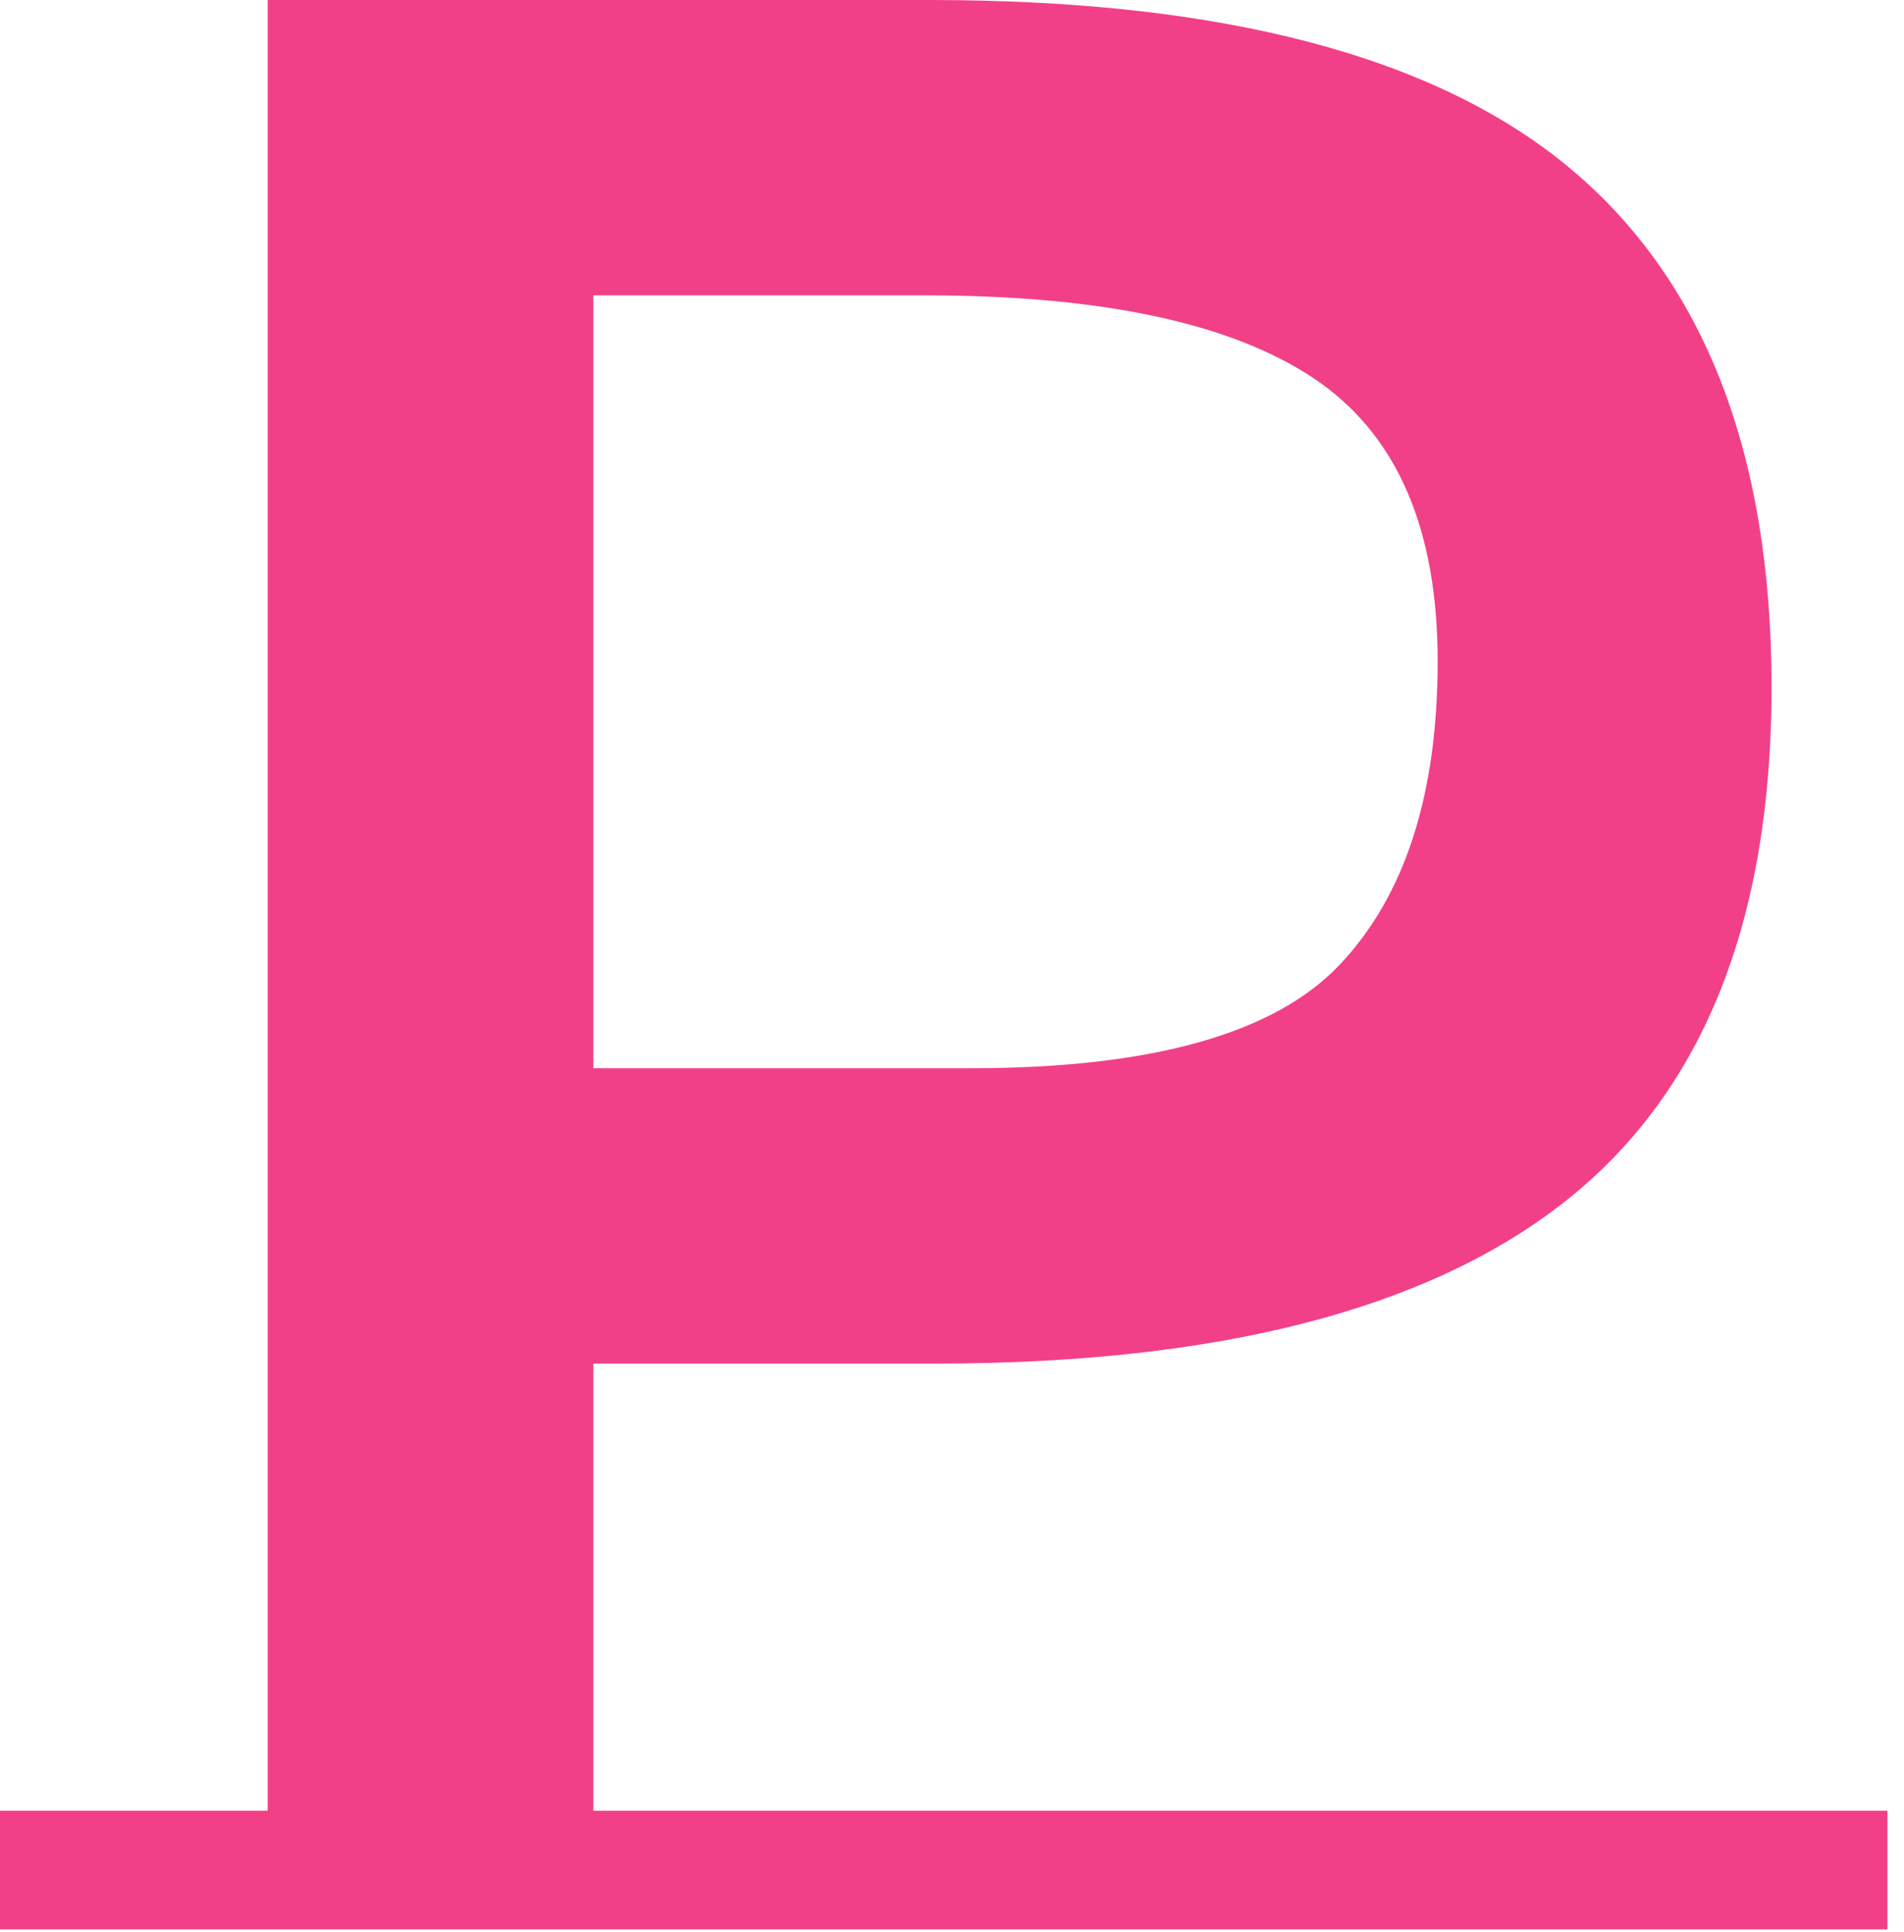 <svg xmlns="http://www.w3.org/2000/svg" width="69" height="70" viewBox="0 0 69 70"><path fill="#f24088" d="M21.50 65.60L68.40 65.60L68.40 69.90L0 69.90L0 65.60L9.70 65.60L9.70 0L33.70 0Q49.60 0 56.90 6.10Q64.20 12.20 64.20 24.90Q64.20 37.60 56.75 43.50Q49.30 49.40 33.90 49.40L33.90 49.40L21.50 49.40L21.50 65.60ZM35.20 38.70Q45 38.70 48.55 34.95Q52.10 31.20 52.10 23.95Q52.10 16.70 47.60 13.70Q43.10 10.70 33.50 10.70L33.50 10.70L21.50 10.70L21.50 38.70L35.20 38.70Z"></path></svg>